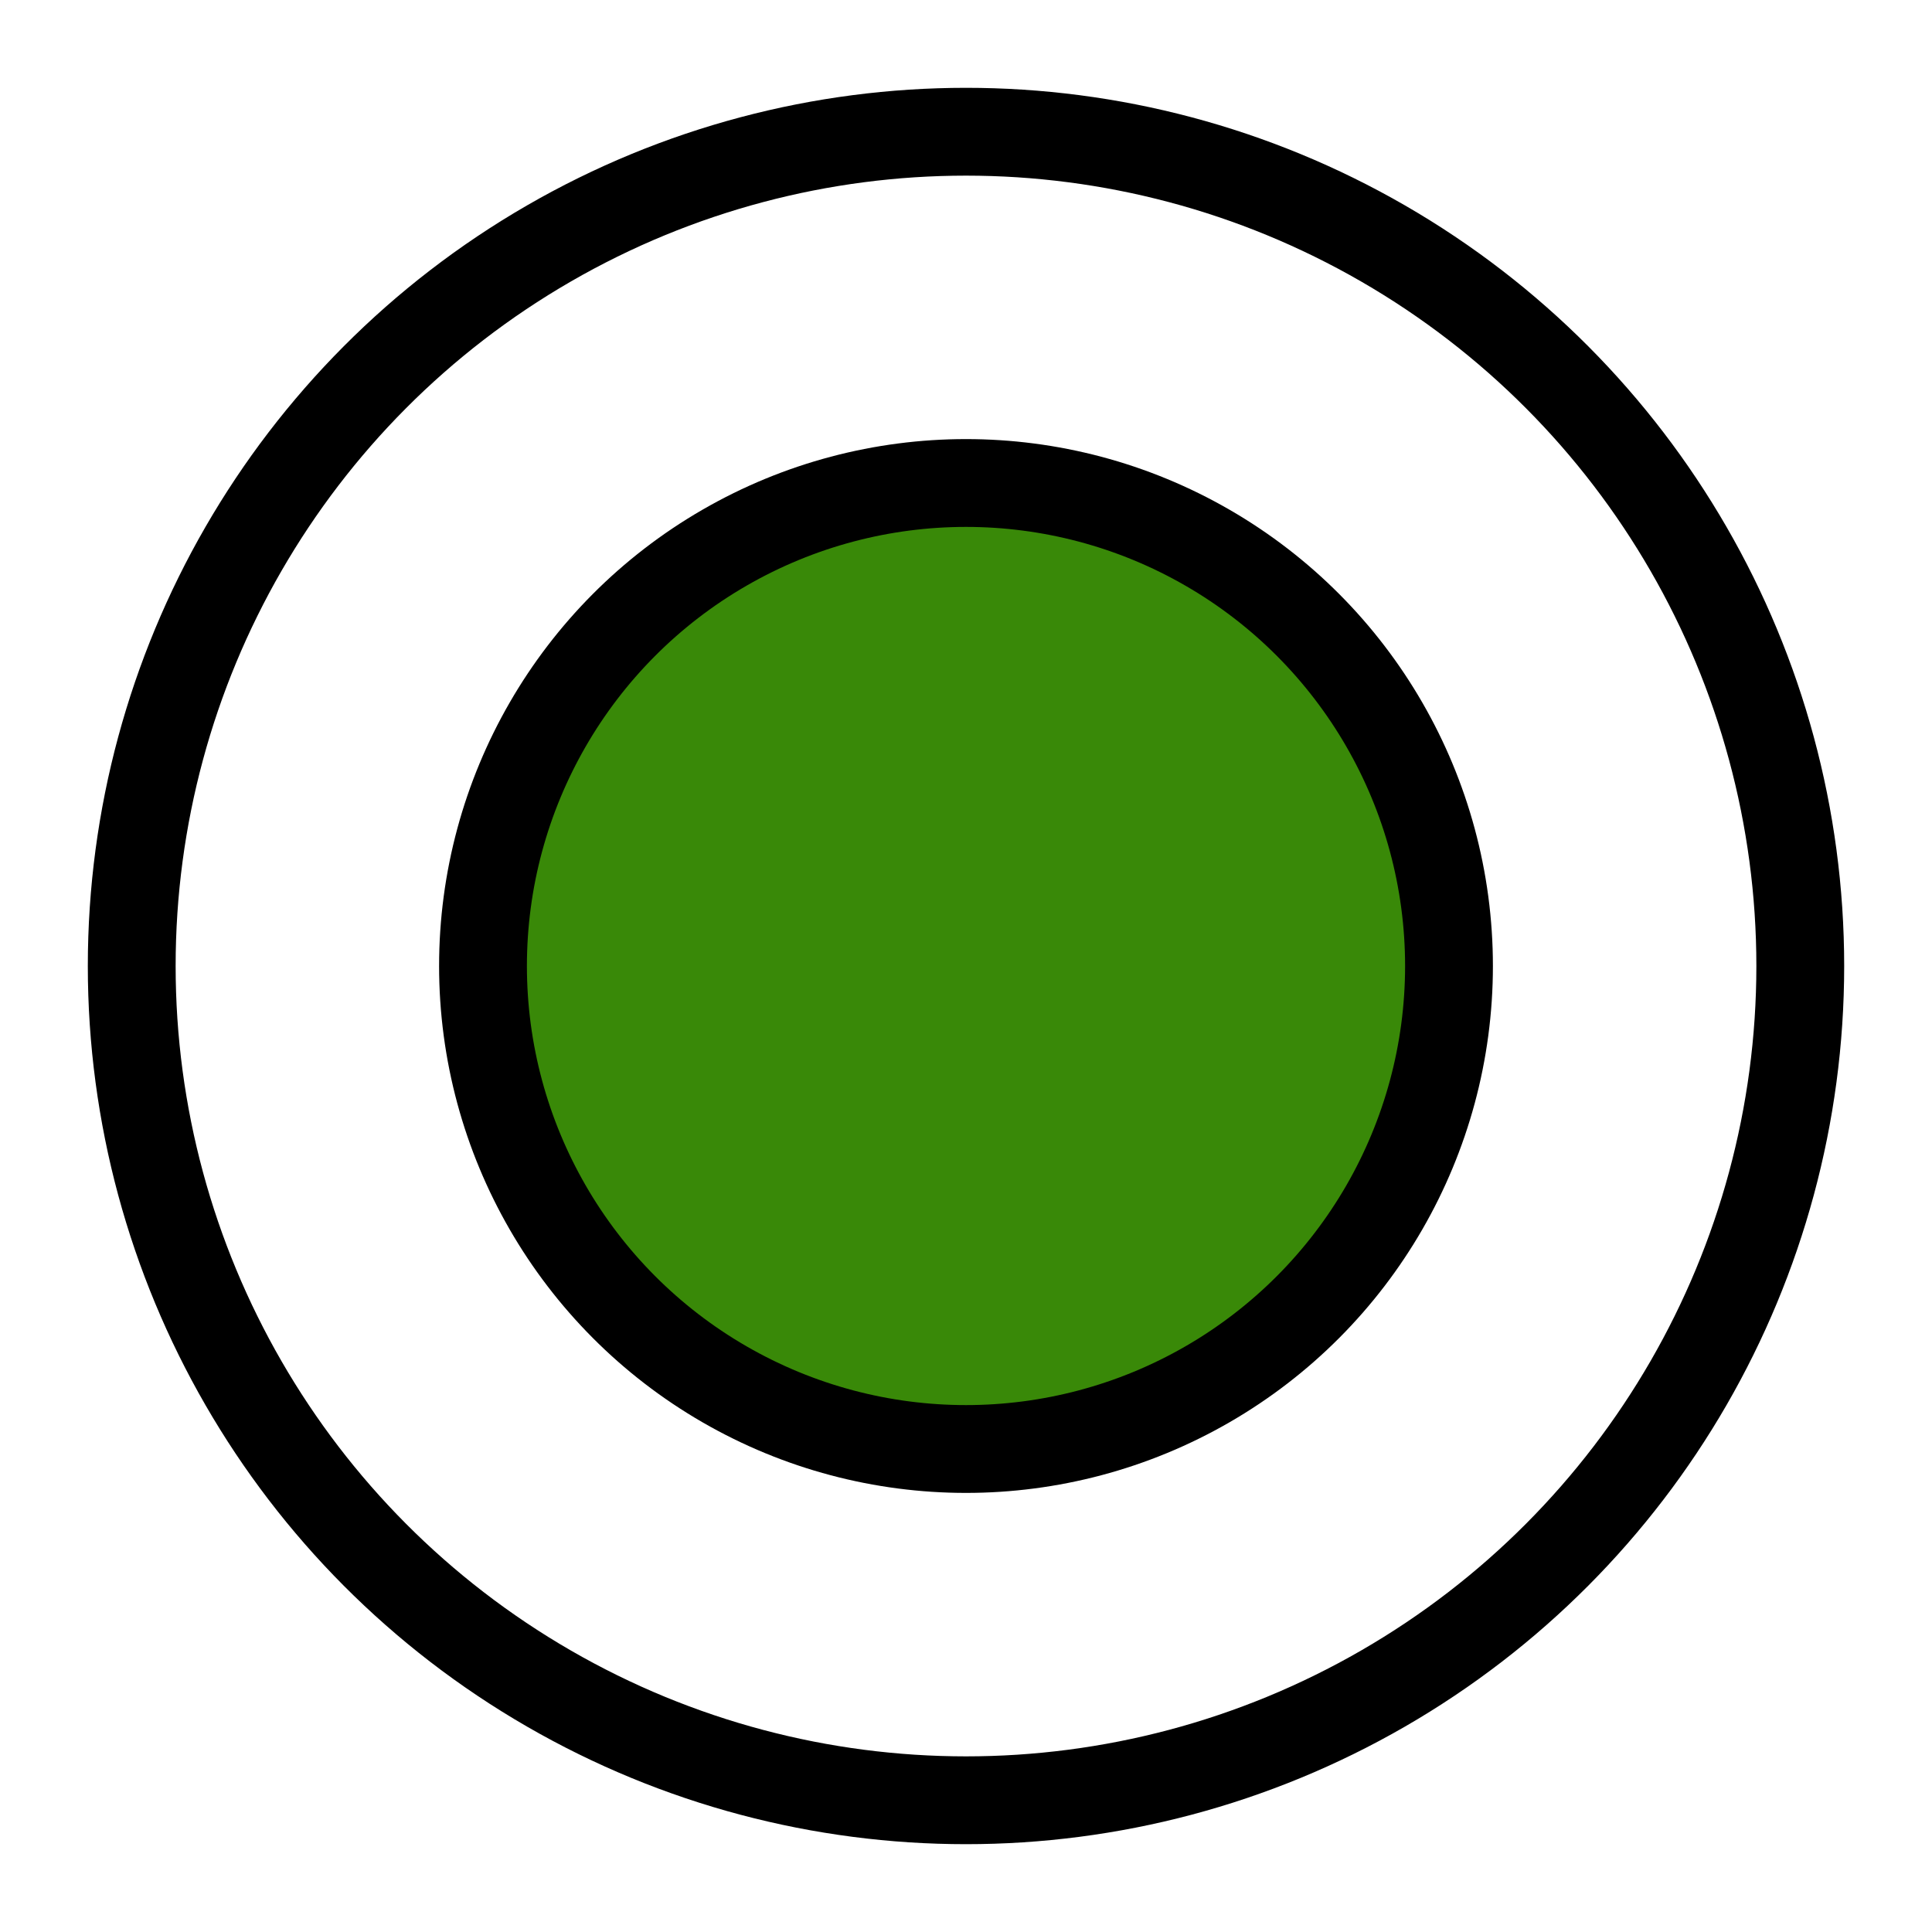 <svg width="22" height="22" viewBox="0 0 22 22" fill="none" xmlns="http://www.w3.org/2000/svg">
<circle cx="11" cy="11" r="9.5" stroke="black"/>
<circle cx="11" cy="11" r="5.5" fill="#398908" stroke="black"/>
</svg>

